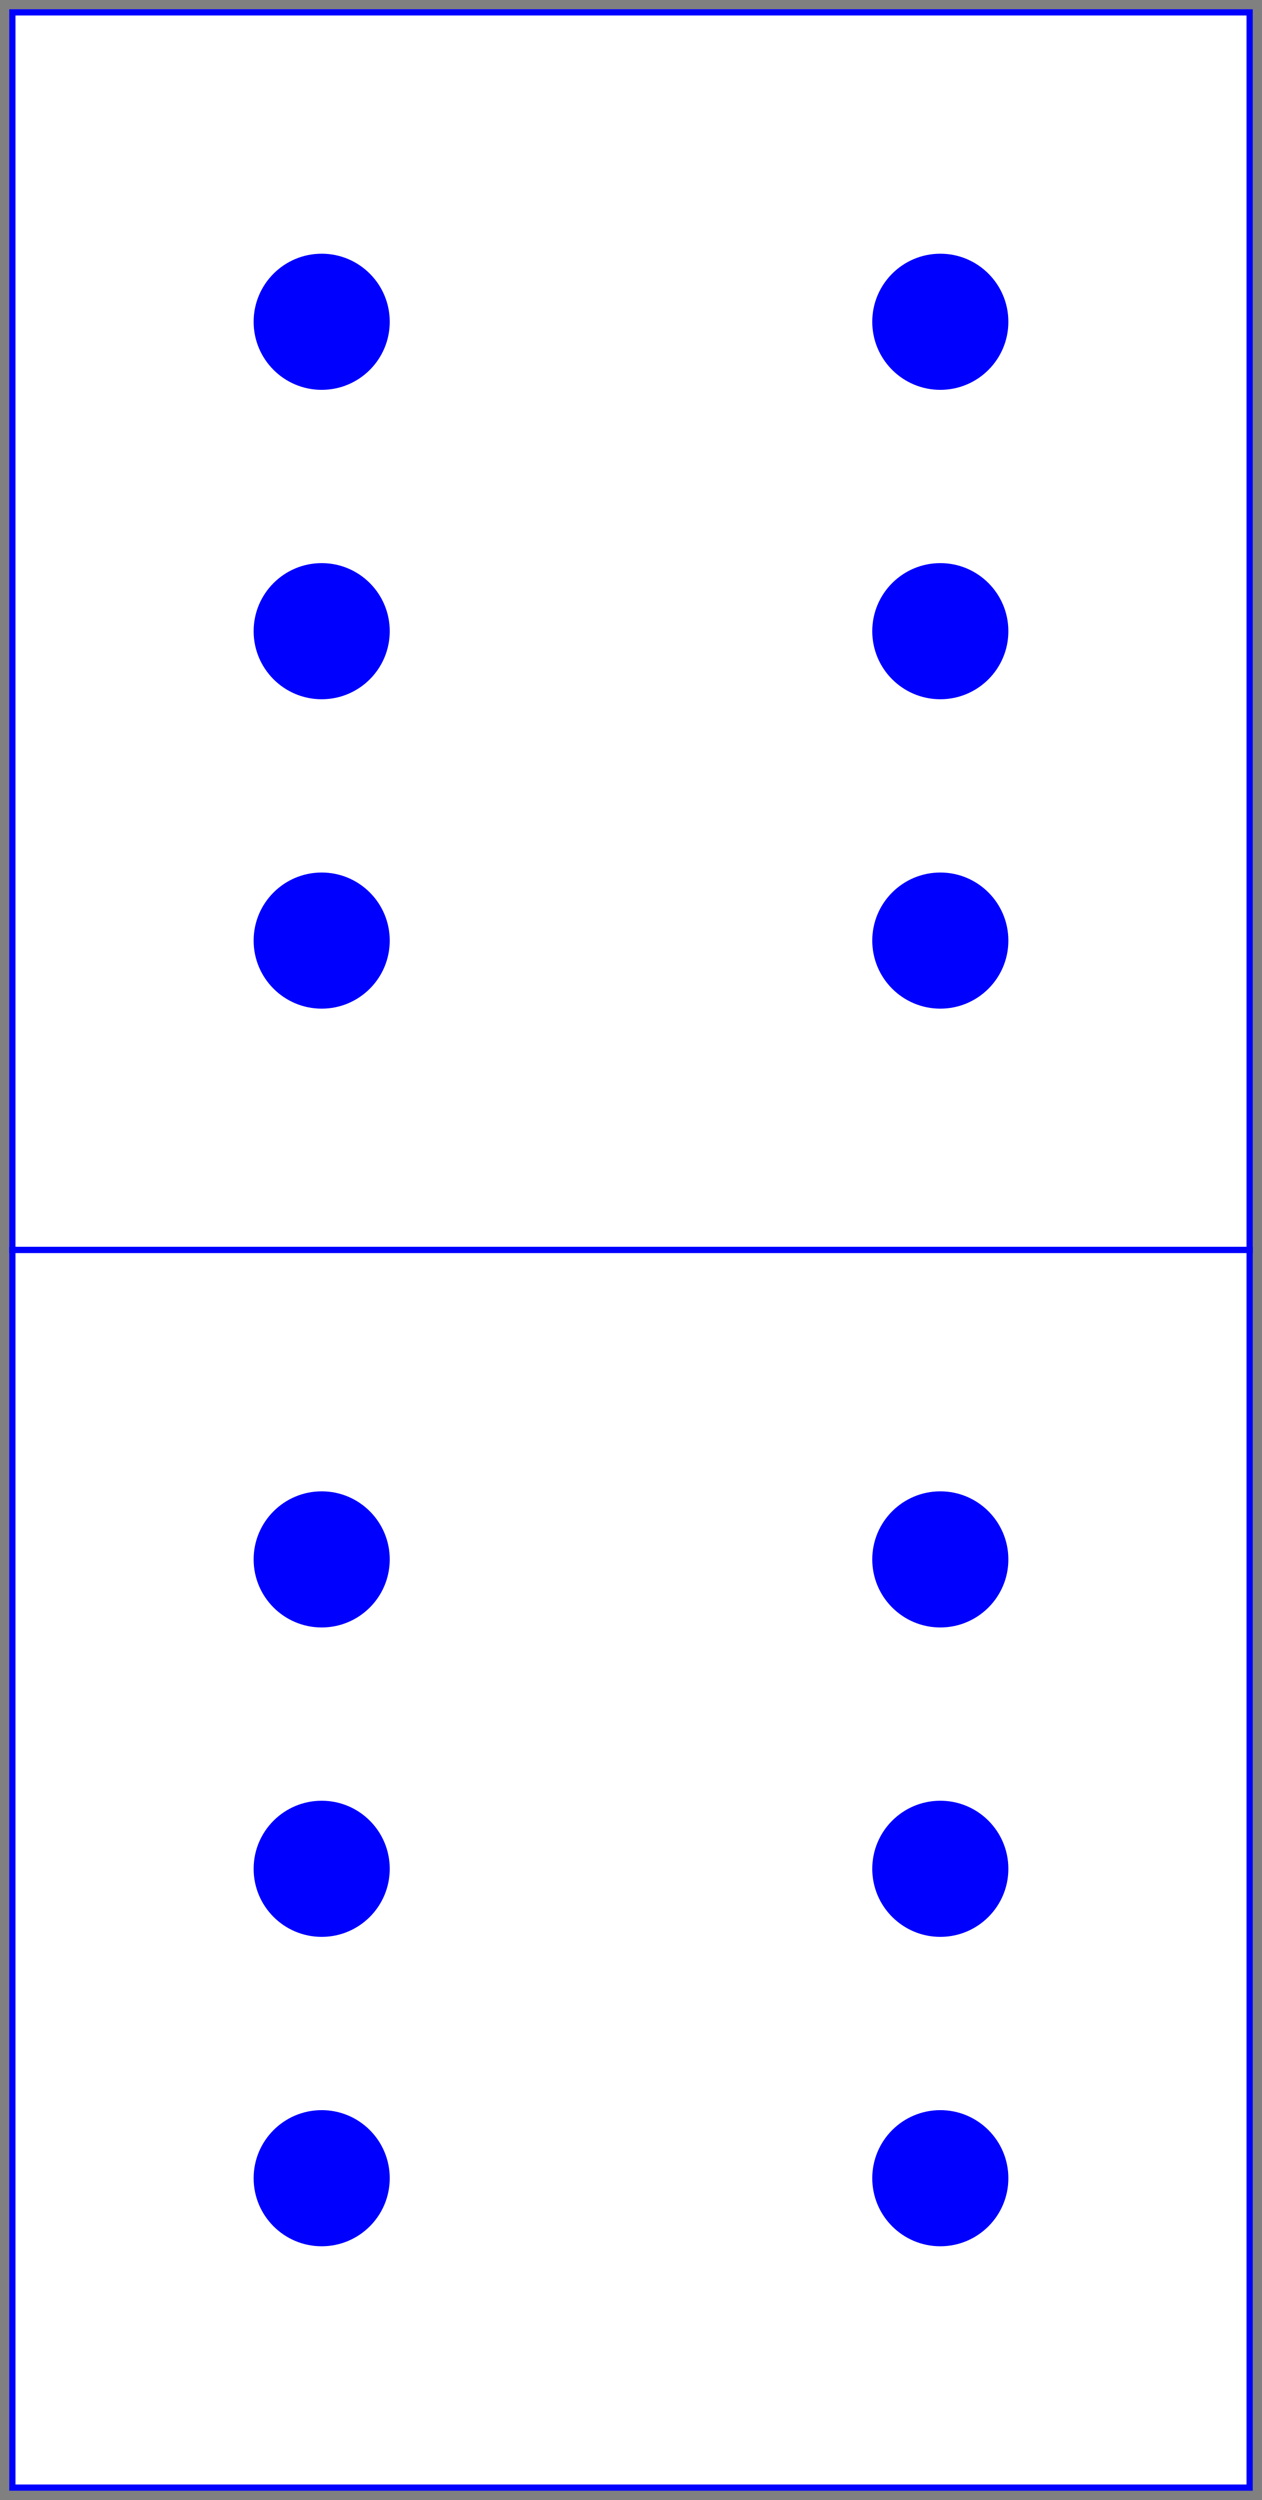 <?xml version="1.0" encoding="utf-8" ?>
<svg baseProfile="full" height="404px" version="1.1" width="204px" xmlns="http://www.w3.org/2000/svg" xmlns:ev="http://www.w3.org/2001/xml-events" xmlns:xlink="http://www.w3.org/1999/xlink"><rect width="100%" height="100%" fill="#808080" stroke="none"/><defs /><rect fill="white" height="200" stroke="blue" width="200" x="2" y="2" /><circle cx="52.0" cy="52.0" fill="blue" r="11.0" /><circle cx="52.0" cy="102.0" fill="blue" r="11.0" /><circle cx="52.0" cy="152.0" fill="blue" r="11.0" /><circle cx="152.0" cy="52.0" fill="blue" r="11.0" /><circle cx="152.0" cy="102.0" fill="blue" r="11.0" /><circle cx="152.0" cy="152.0" fill="blue" r="11.0" /><rect fill="white" height="200" stroke="blue" width="200" x="2" y="202" /><circle cx="52.0" cy="252.0" fill="blue" r="11.0" /><circle cx="52.0" cy="302.0" fill="blue" r="11.0" /><circle cx="52.0" cy="352.0" fill="blue" r="11.0" /><circle cx="152.0" cy="252.0" fill="blue" r="11.0" /><circle cx="152.0" cy="302.0" fill="blue" r="11.0" /><circle cx="152.0" cy="352.0" fill="blue" r="11.0" /></svg>